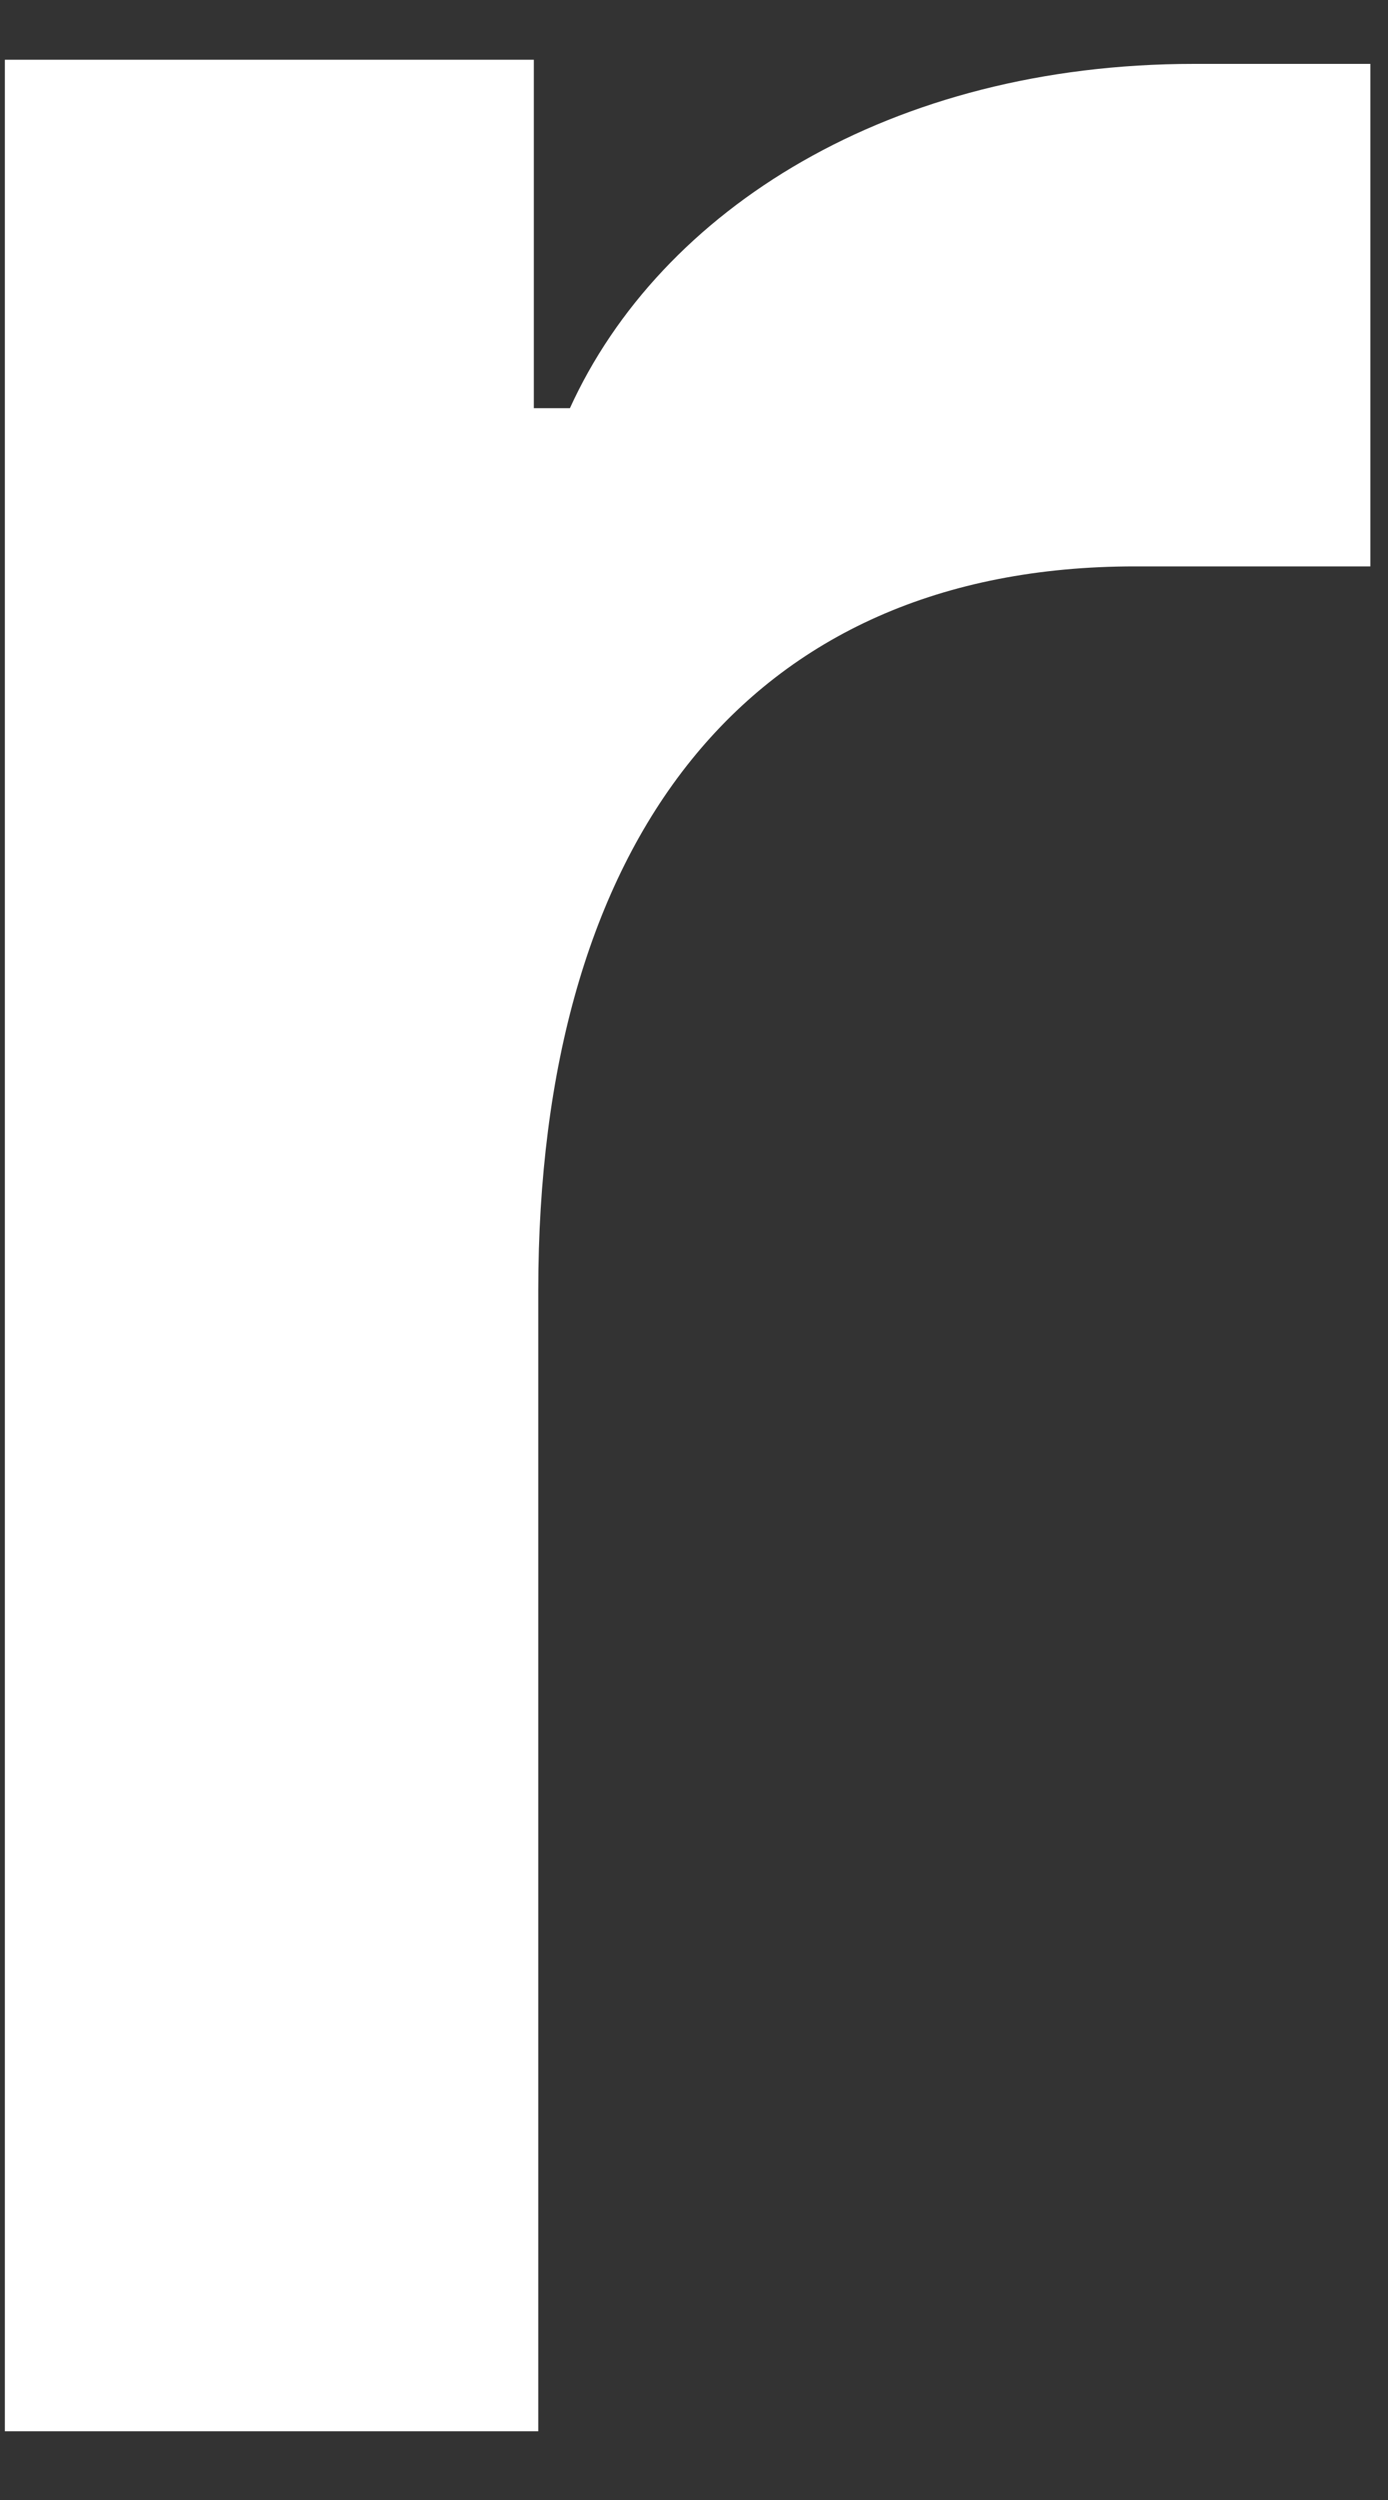 <svg xmlns="http://www.w3.org/2000/svg" width="10" height="18" viewBox="0 0 10 18">
    <rect x="0" y="0" width="10" height="18" fill="#333333" stroke="none"/>
    <path fill="#FFF" fill-rule="evenodd" d="M.035 17.505V.43h3.811v2.509h.26C4.759 1.505 6.42.46 8.603.46h1.27v3.618H8.178c-2.8 0-4.3 1.988-4.3 5.214v8.213H.036z"/>
</svg>
